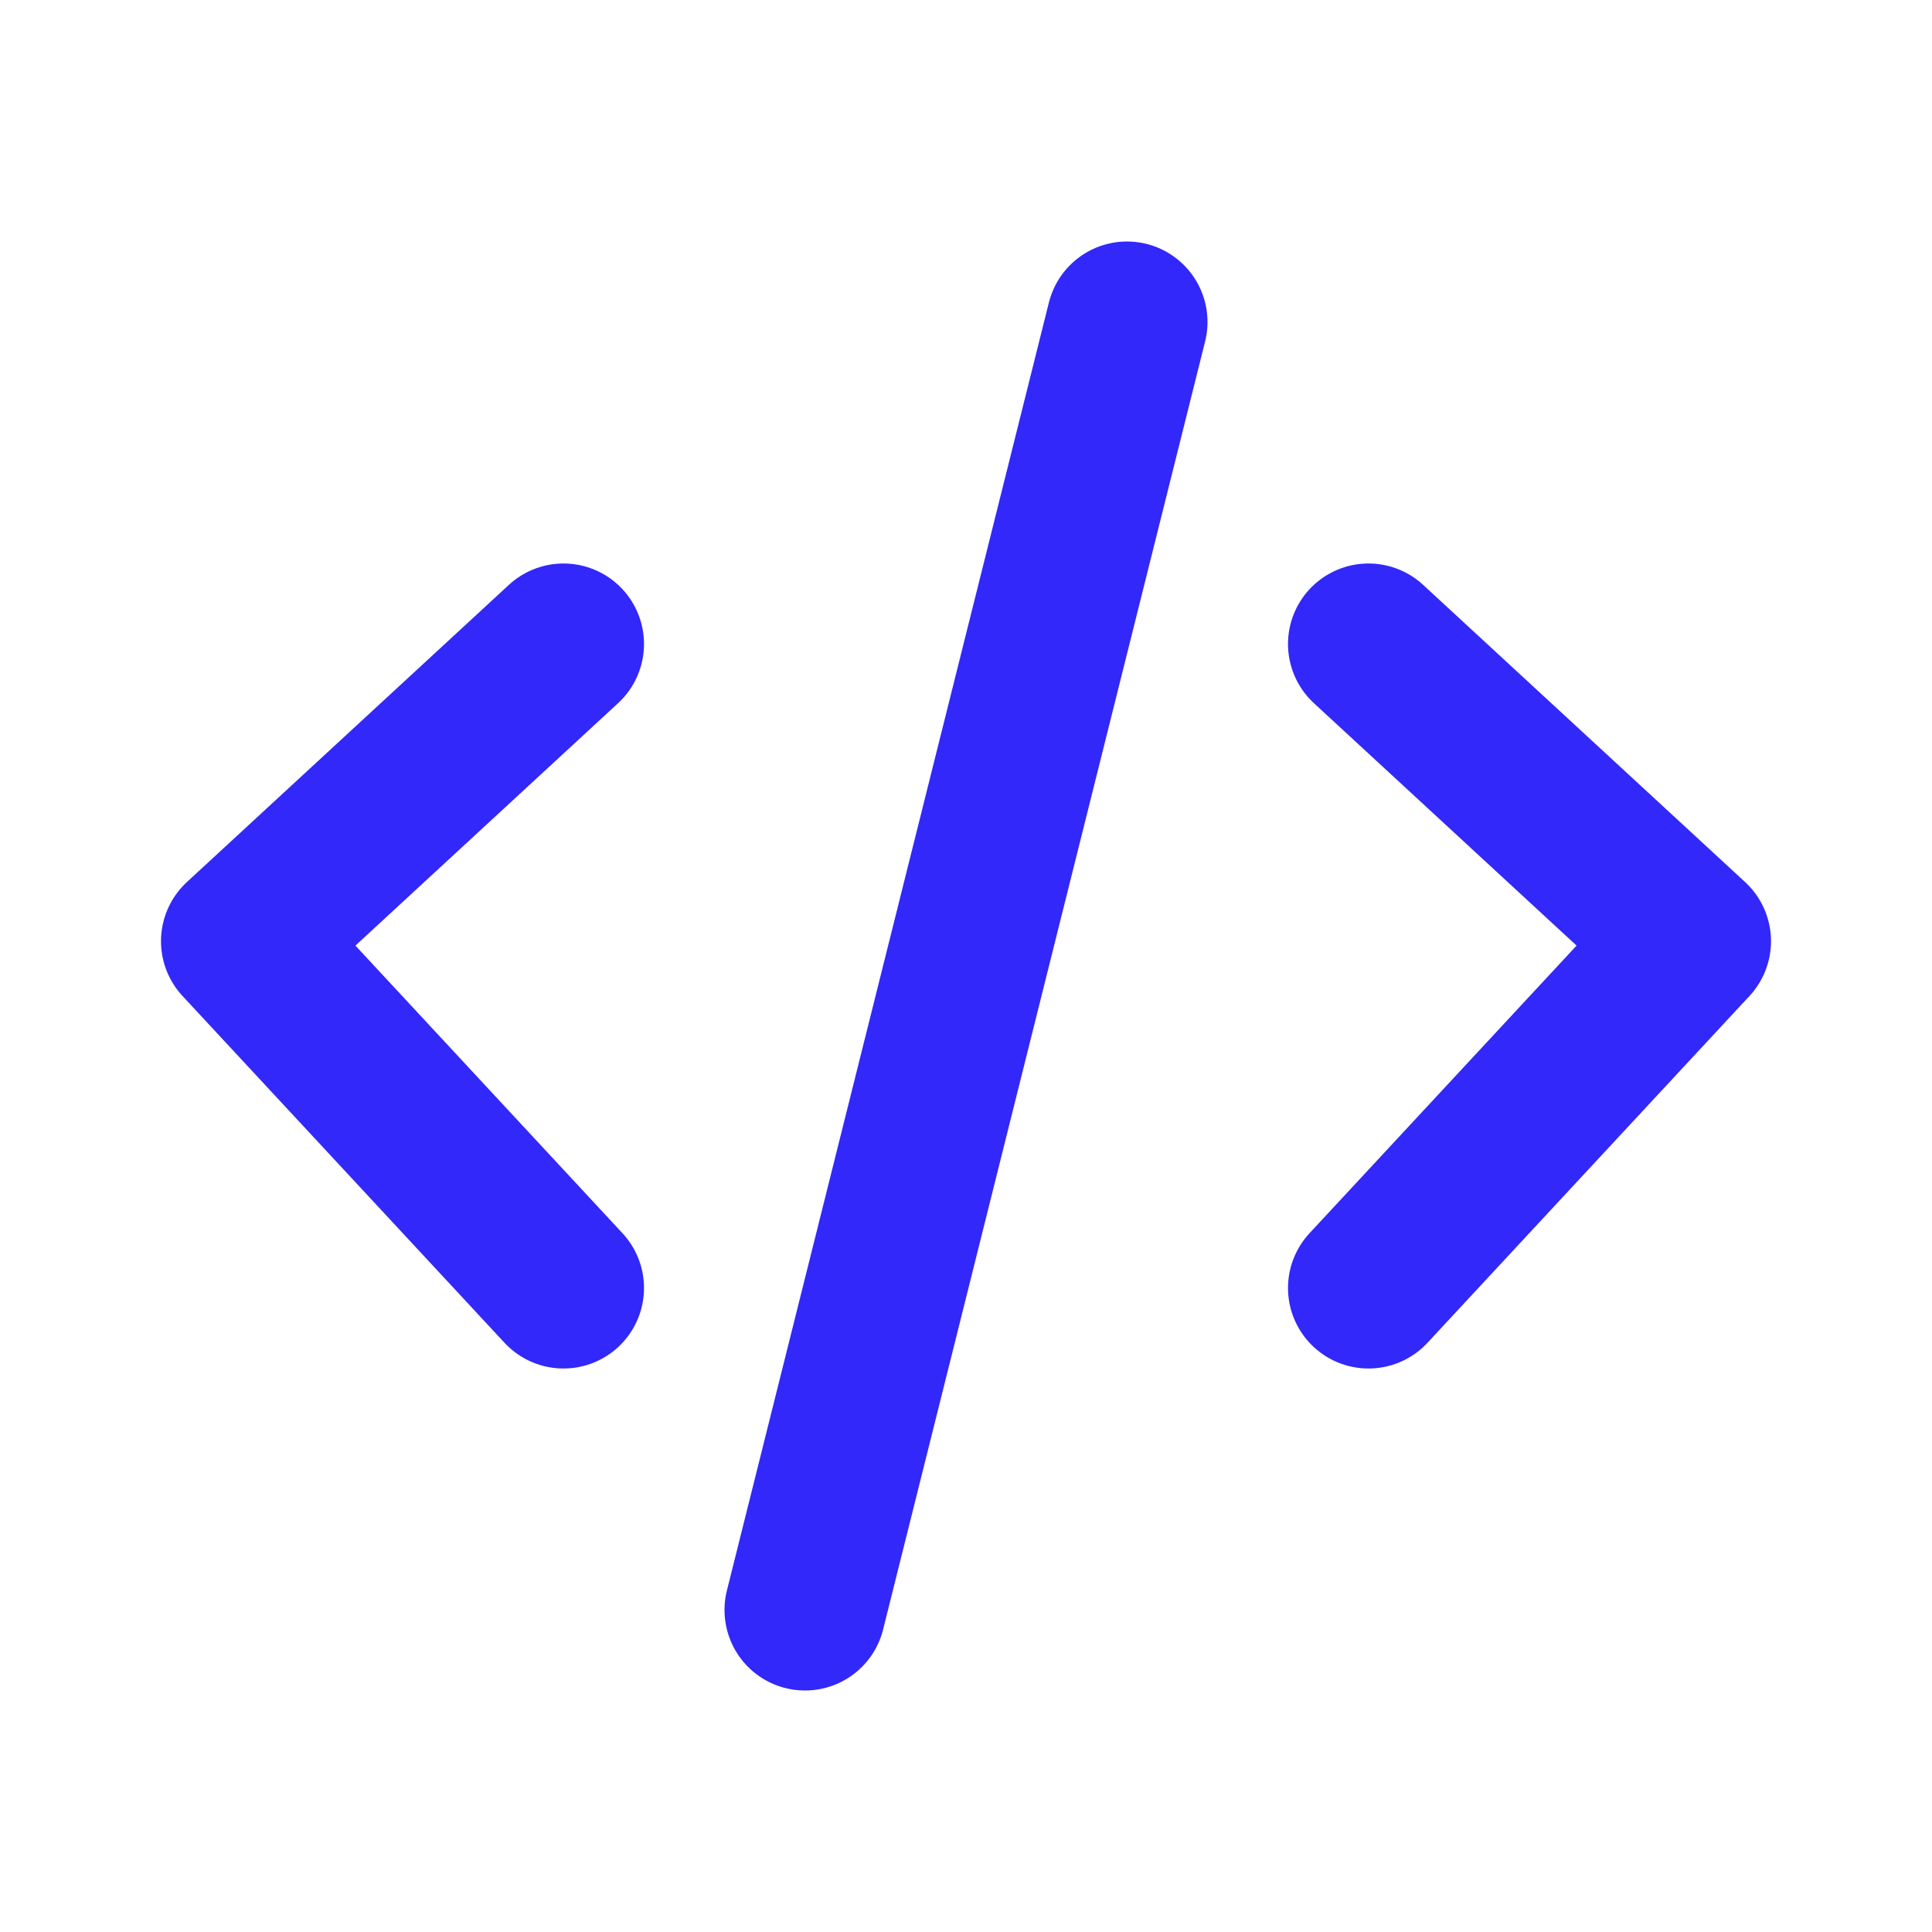 <?xml version="1.0" encoding="utf-8"?><!-- Uploaded to: SVG Repo, www.svgrepo.com, Generator: SVG Repo Mixer Tools -->
<svg width="800px" height="800px" viewBox="0 0 24 24" fill="none" xmlns="http://www.w3.org/2000/svg">
<path d="M7 8L3 11.692L7 16M17 8L21 11.692L17 16M14 4L10 20" stroke="#3228fa" stroke-width="2" stroke-linecap="round" stroke-linejoin="round"/>
</svg>